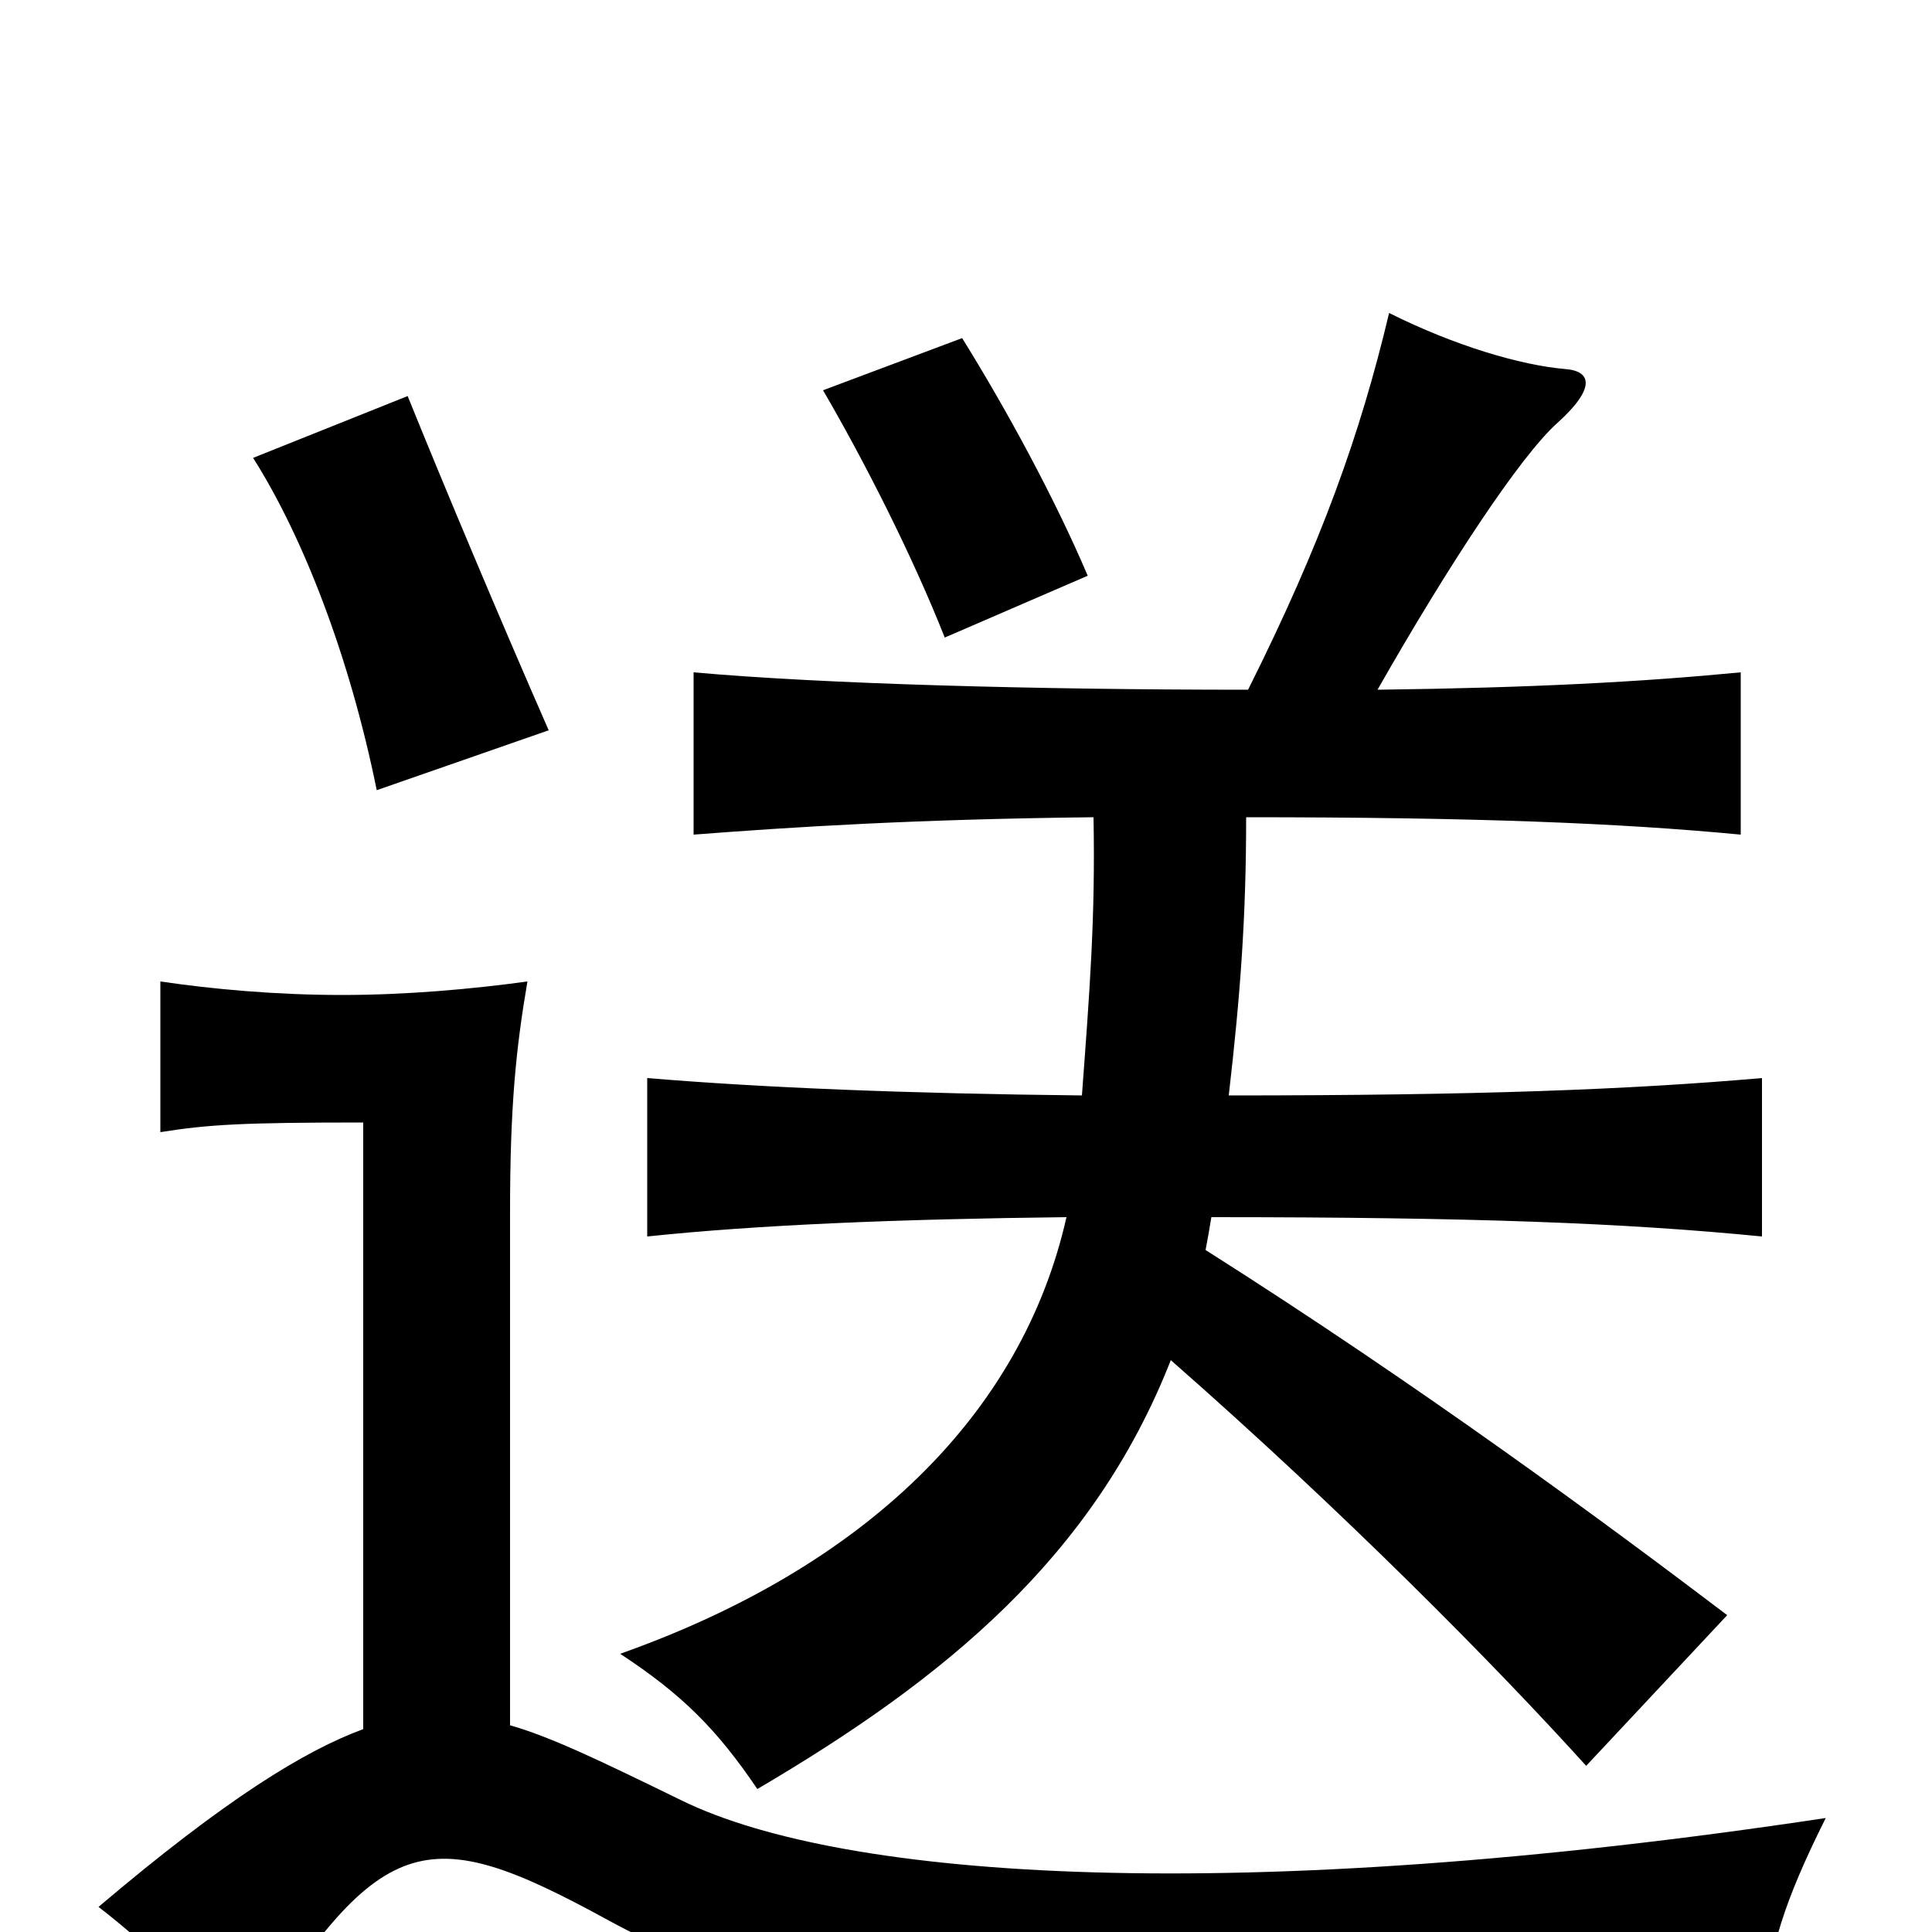 <svg xmlns="http://www.w3.org/2000/svg" viewBox="0 -1000 1000 1000">
	<path fill="#000000" d="M284 -622C259 -679 230 -748 211 -795L131 -763C157 -722 181 -660 195 -591ZM563 -702C546 -742 521 -788 498 -825L426 -798C447 -762 472 -713 489 -670ZM264 -107V-373C264 -427 267 -457 273 -492C244 -488 210 -485 177 -485C143 -485 110 -488 83 -492V-414C108 -418 126 -419 188 -419V-105C158 -94 117 -69 51 -13C82 11 101 32 125 63C197 -54 220 -58 315 -6C414 48 542 62 913 41C916 9 923 -15 945 -59C640 -13 437 -27 353 -68C310 -89 285 -101 264 -107ZM645 -577C764 -577 838 -574 901 -568V-652C849 -647 793 -644 713 -643C750 -708 787 -764 806 -781C826 -799 824 -808 810 -809C787 -811 753 -821 719 -838C704 -775 684 -719 646 -643C536 -643 426 -646 359 -652V-568C411 -572 474 -576 566 -577C567 -525 564 -487 560 -433C469 -434 395 -437 335 -442V-360C392 -366 464 -369 552 -370C529 -268 448 -189 321 -144C353 -123 371 -105 392 -74C489 -131 566 -194 606 -296C696 -217 774 -138 821 -86L894 -164C832 -211 736 -282 624 -353C625 -358 626 -364 627 -370C763 -370 841 -367 912 -360V-442C843 -436 765 -433 636 -433C642 -485 645 -525 645 -577Z"/>
</svg>
